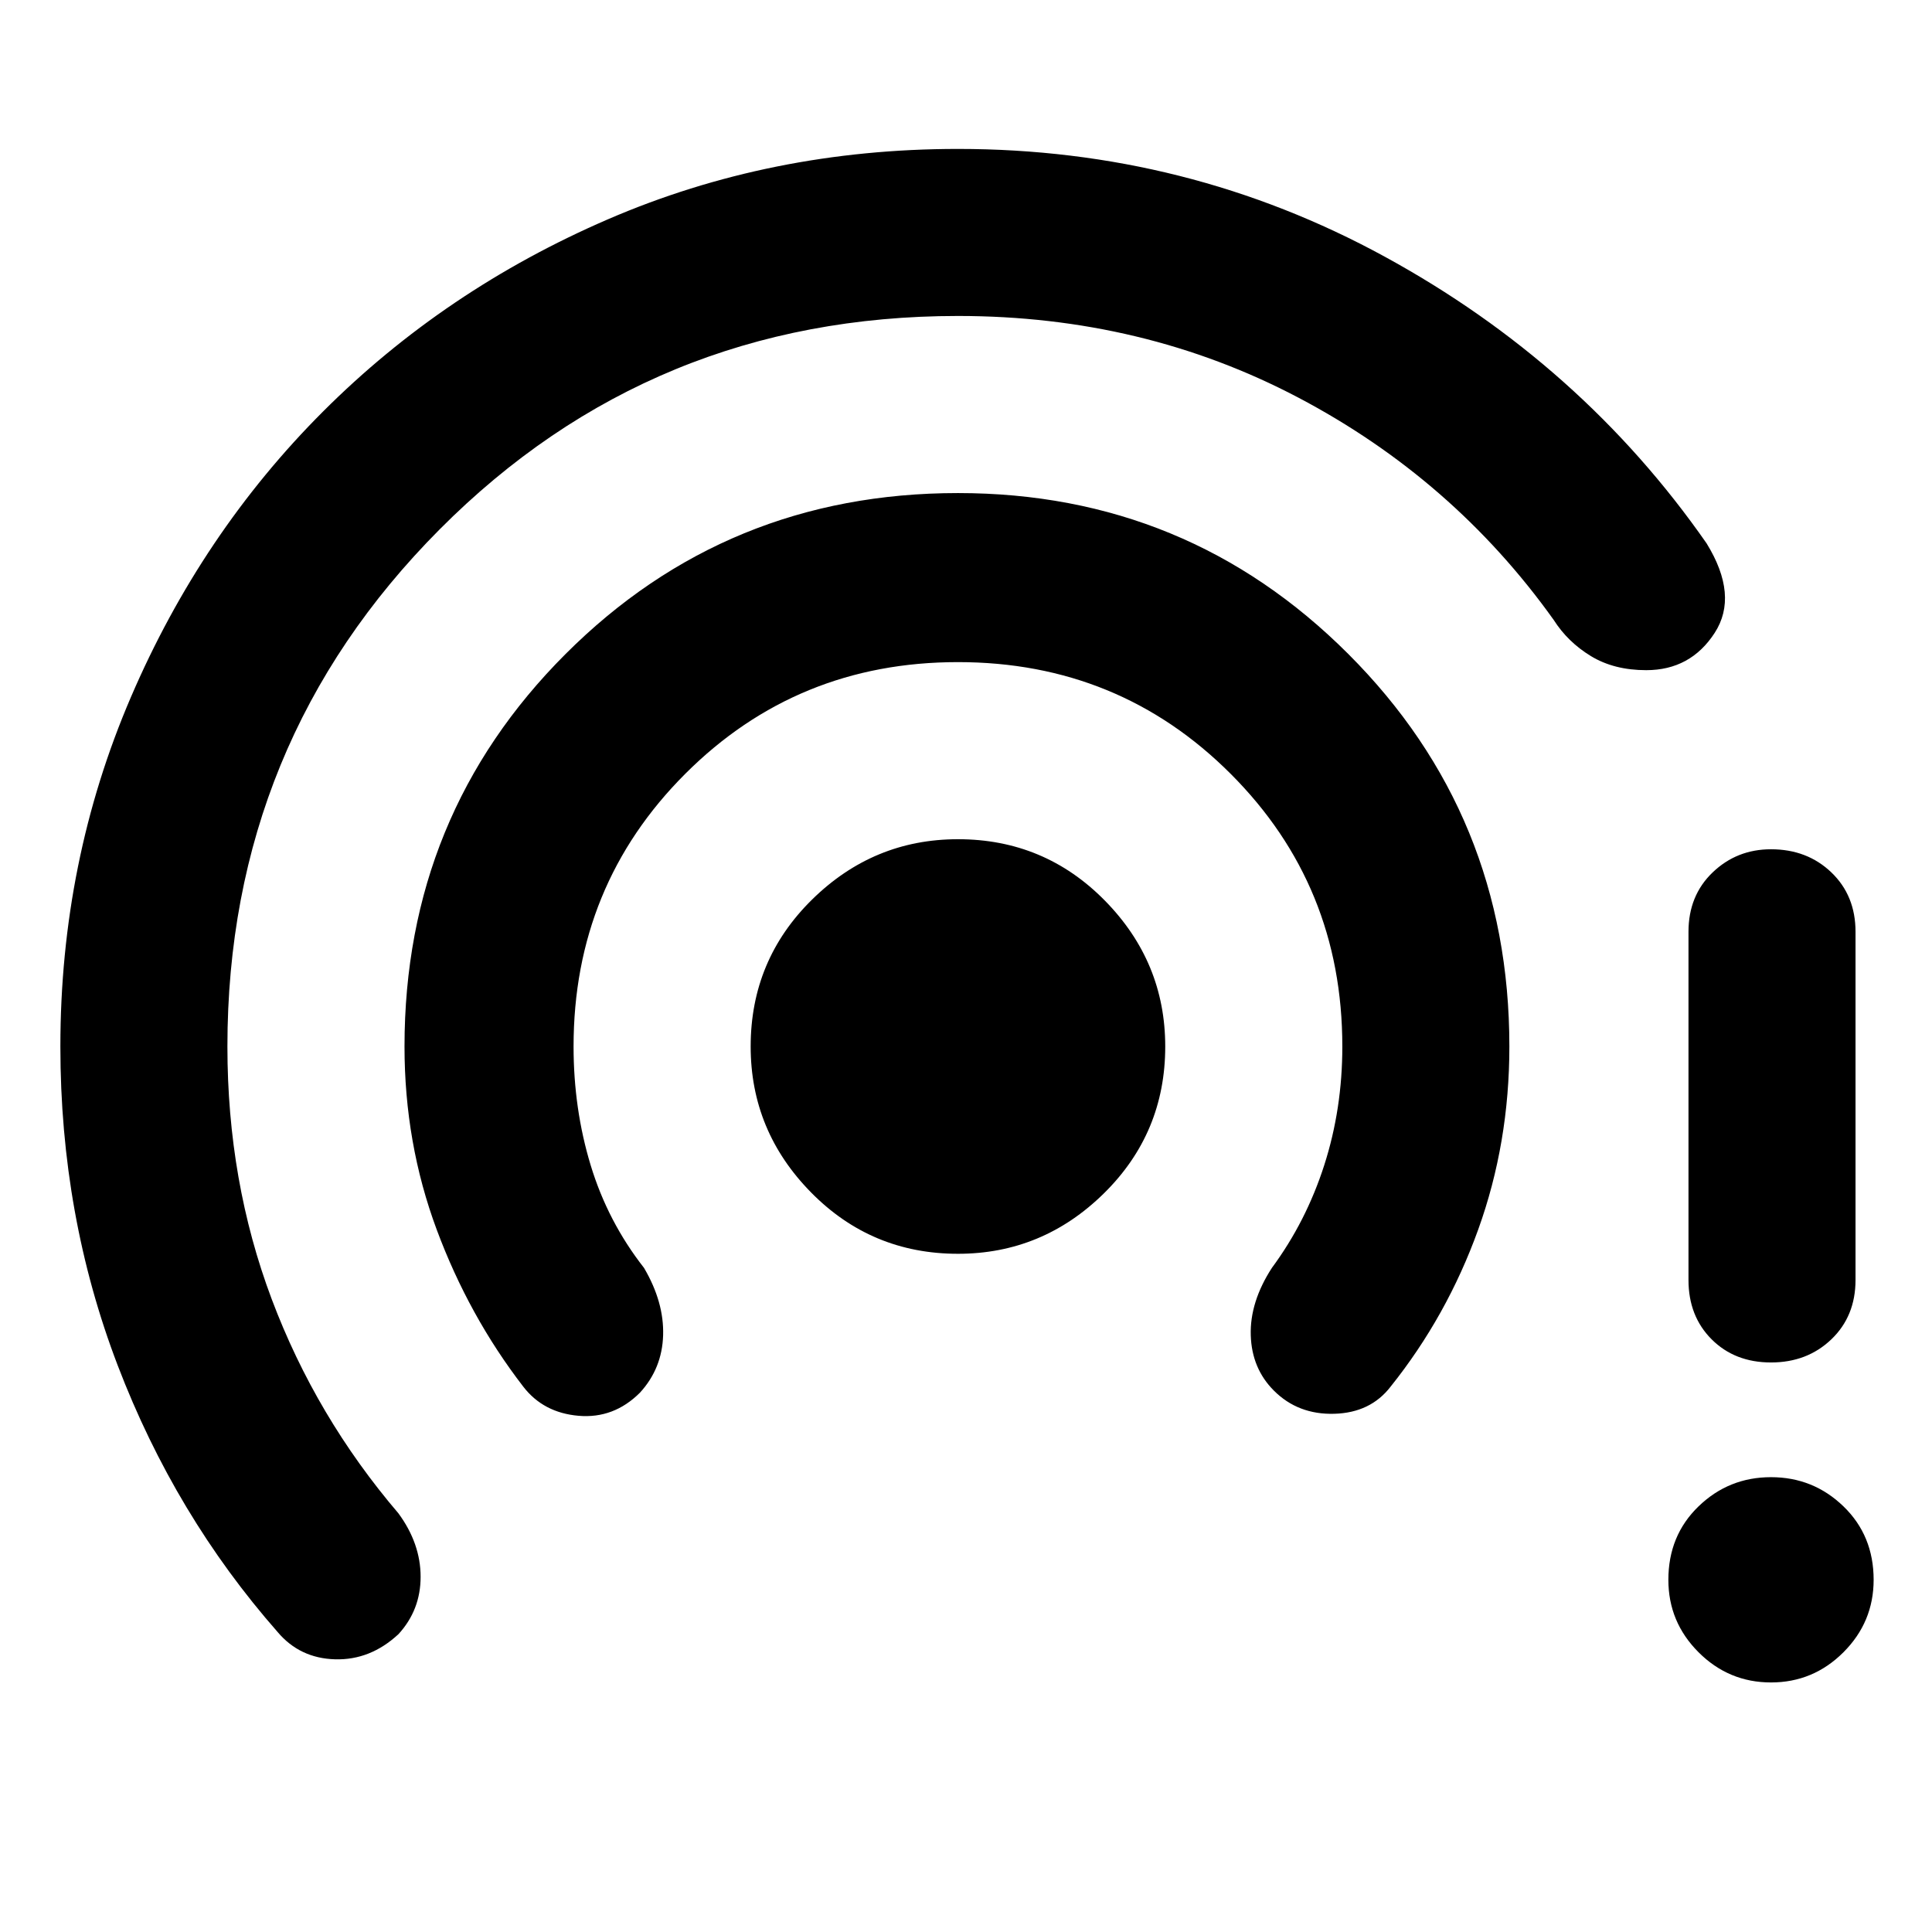 <svg xmlns="http://www.w3.org/2000/svg" height="48" width="48"><path d="M23.8 31.15q-2.15 0-3.65-1.525T18.65 26q0-2.15 1.525-3.65t3.625-1.5q2.15 0 3.65 1.525T28.95 26q0 2.15-1.525 3.65t-3.625 1.5ZM13 34.45q-1.35-1.75-2.15-3.9-.8-2.15-.8-4.55 0-5.75 4-9.75t9.75-4q5.7 0 9.7 4 4 4 4 9.75 0 2.4-.775 4.55t-2.175 3.9q-.5.65-1.4.675-.9.025-1.5-.575-.55-.55-.575-1.375-.025-.825.525-1.675.85-1.15 1.3-2.55.45-1.4.45-2.95 0-4-2.775-6.775Q27.8 16.45 23.8 16.45t-6.775 2.775Q14.25 22 14.25 26q0 1.55.425 2.95.425 1.4 1.325 2.55.5.85.475 1.675Q16.45 34 15.9 34.6q-.65.65-1.525.575Q13.5 35.1 13 34.45Zm-6.1 6.1q-2.55-2.9-3.975-6.625Q1.5 30.2 1.5 26q0-4.6 1.75-8.675 1.75-4.075 4.775-7.1Q11.05 7.2 15.1 5.45q4.05-1.75 8.7-1.75 5.7 0 10.6 2.675 4.9 2.675 8 7.125.8 1.3.2 2.225-.6.925-1.7.925-.8 0-1.375-.35t-.925-.9q-2.5-3.5-6.35-5.525Q28.4 7.85 23.8 7.85q-7.6 0-12.875 5.3T5.65 26q0 3.35 1.1 6.275Q7.85 35.2 9.9 37.6q.55.75.55 1.575T9.9 40.6q-.7.65-1.575.625Q7.45 41.2 6.9 40.55Zm37.1-6.7q-.9 0-1.475-.575-.575-.575-.575-1.475v-8.65q0-.9.6-1.475.6-.575 1.45-.575.9 0 1.5.575t.6 1.475v8.65q0 .9-.6 1.475-.6.575-1.5.575Zm0 7.95q-1.05 0-1.8-.75t-.75-1.8q0-1.1.75-1.825.75-.725 1.8-.725t1.8.725q.75.725.75 1.825 0 1.05-.75 1.8t-1.8.75Z"/></svg>